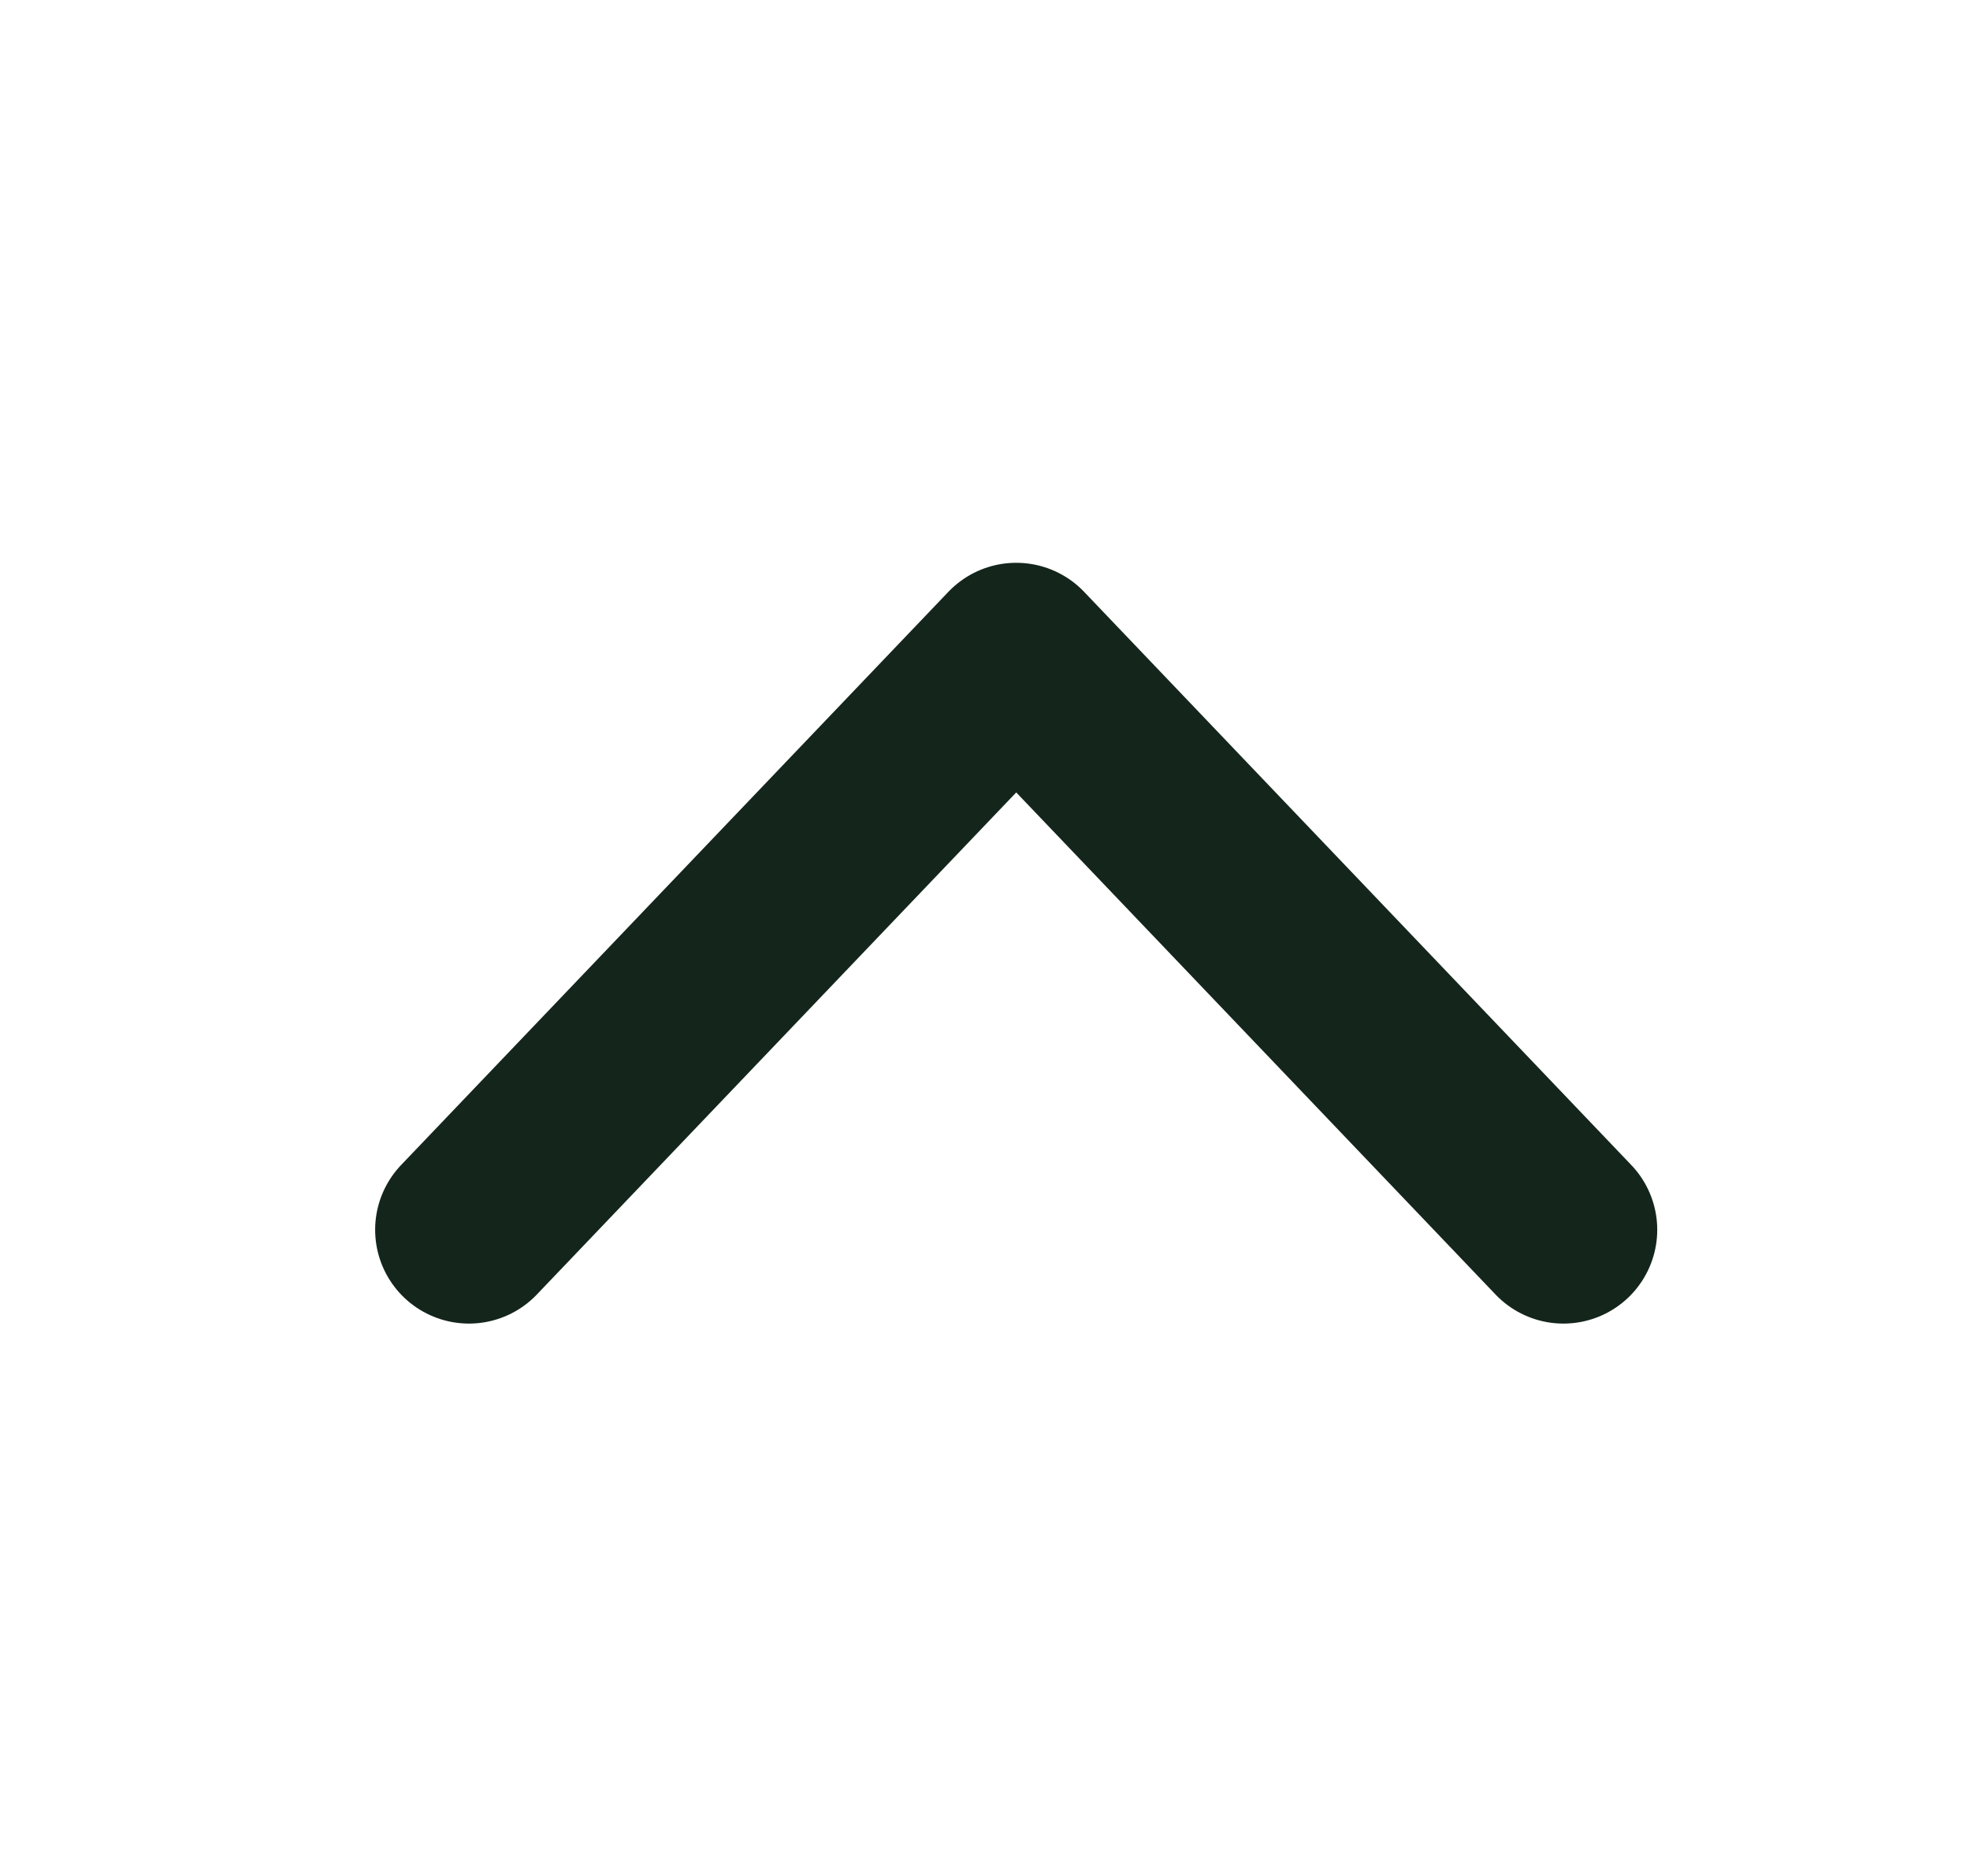 <svg width="21" height="20" viewBox="0 0 21 20" fill="none" xmlns="http://www.w3.org/2000/svg">
<path d="M16.666 13.111L10.833 7L4.999 13.111" stroke="#14261C" stroke-width="2" stroke-linecap="round" stroke-linejoin="round"/>
</svg>
